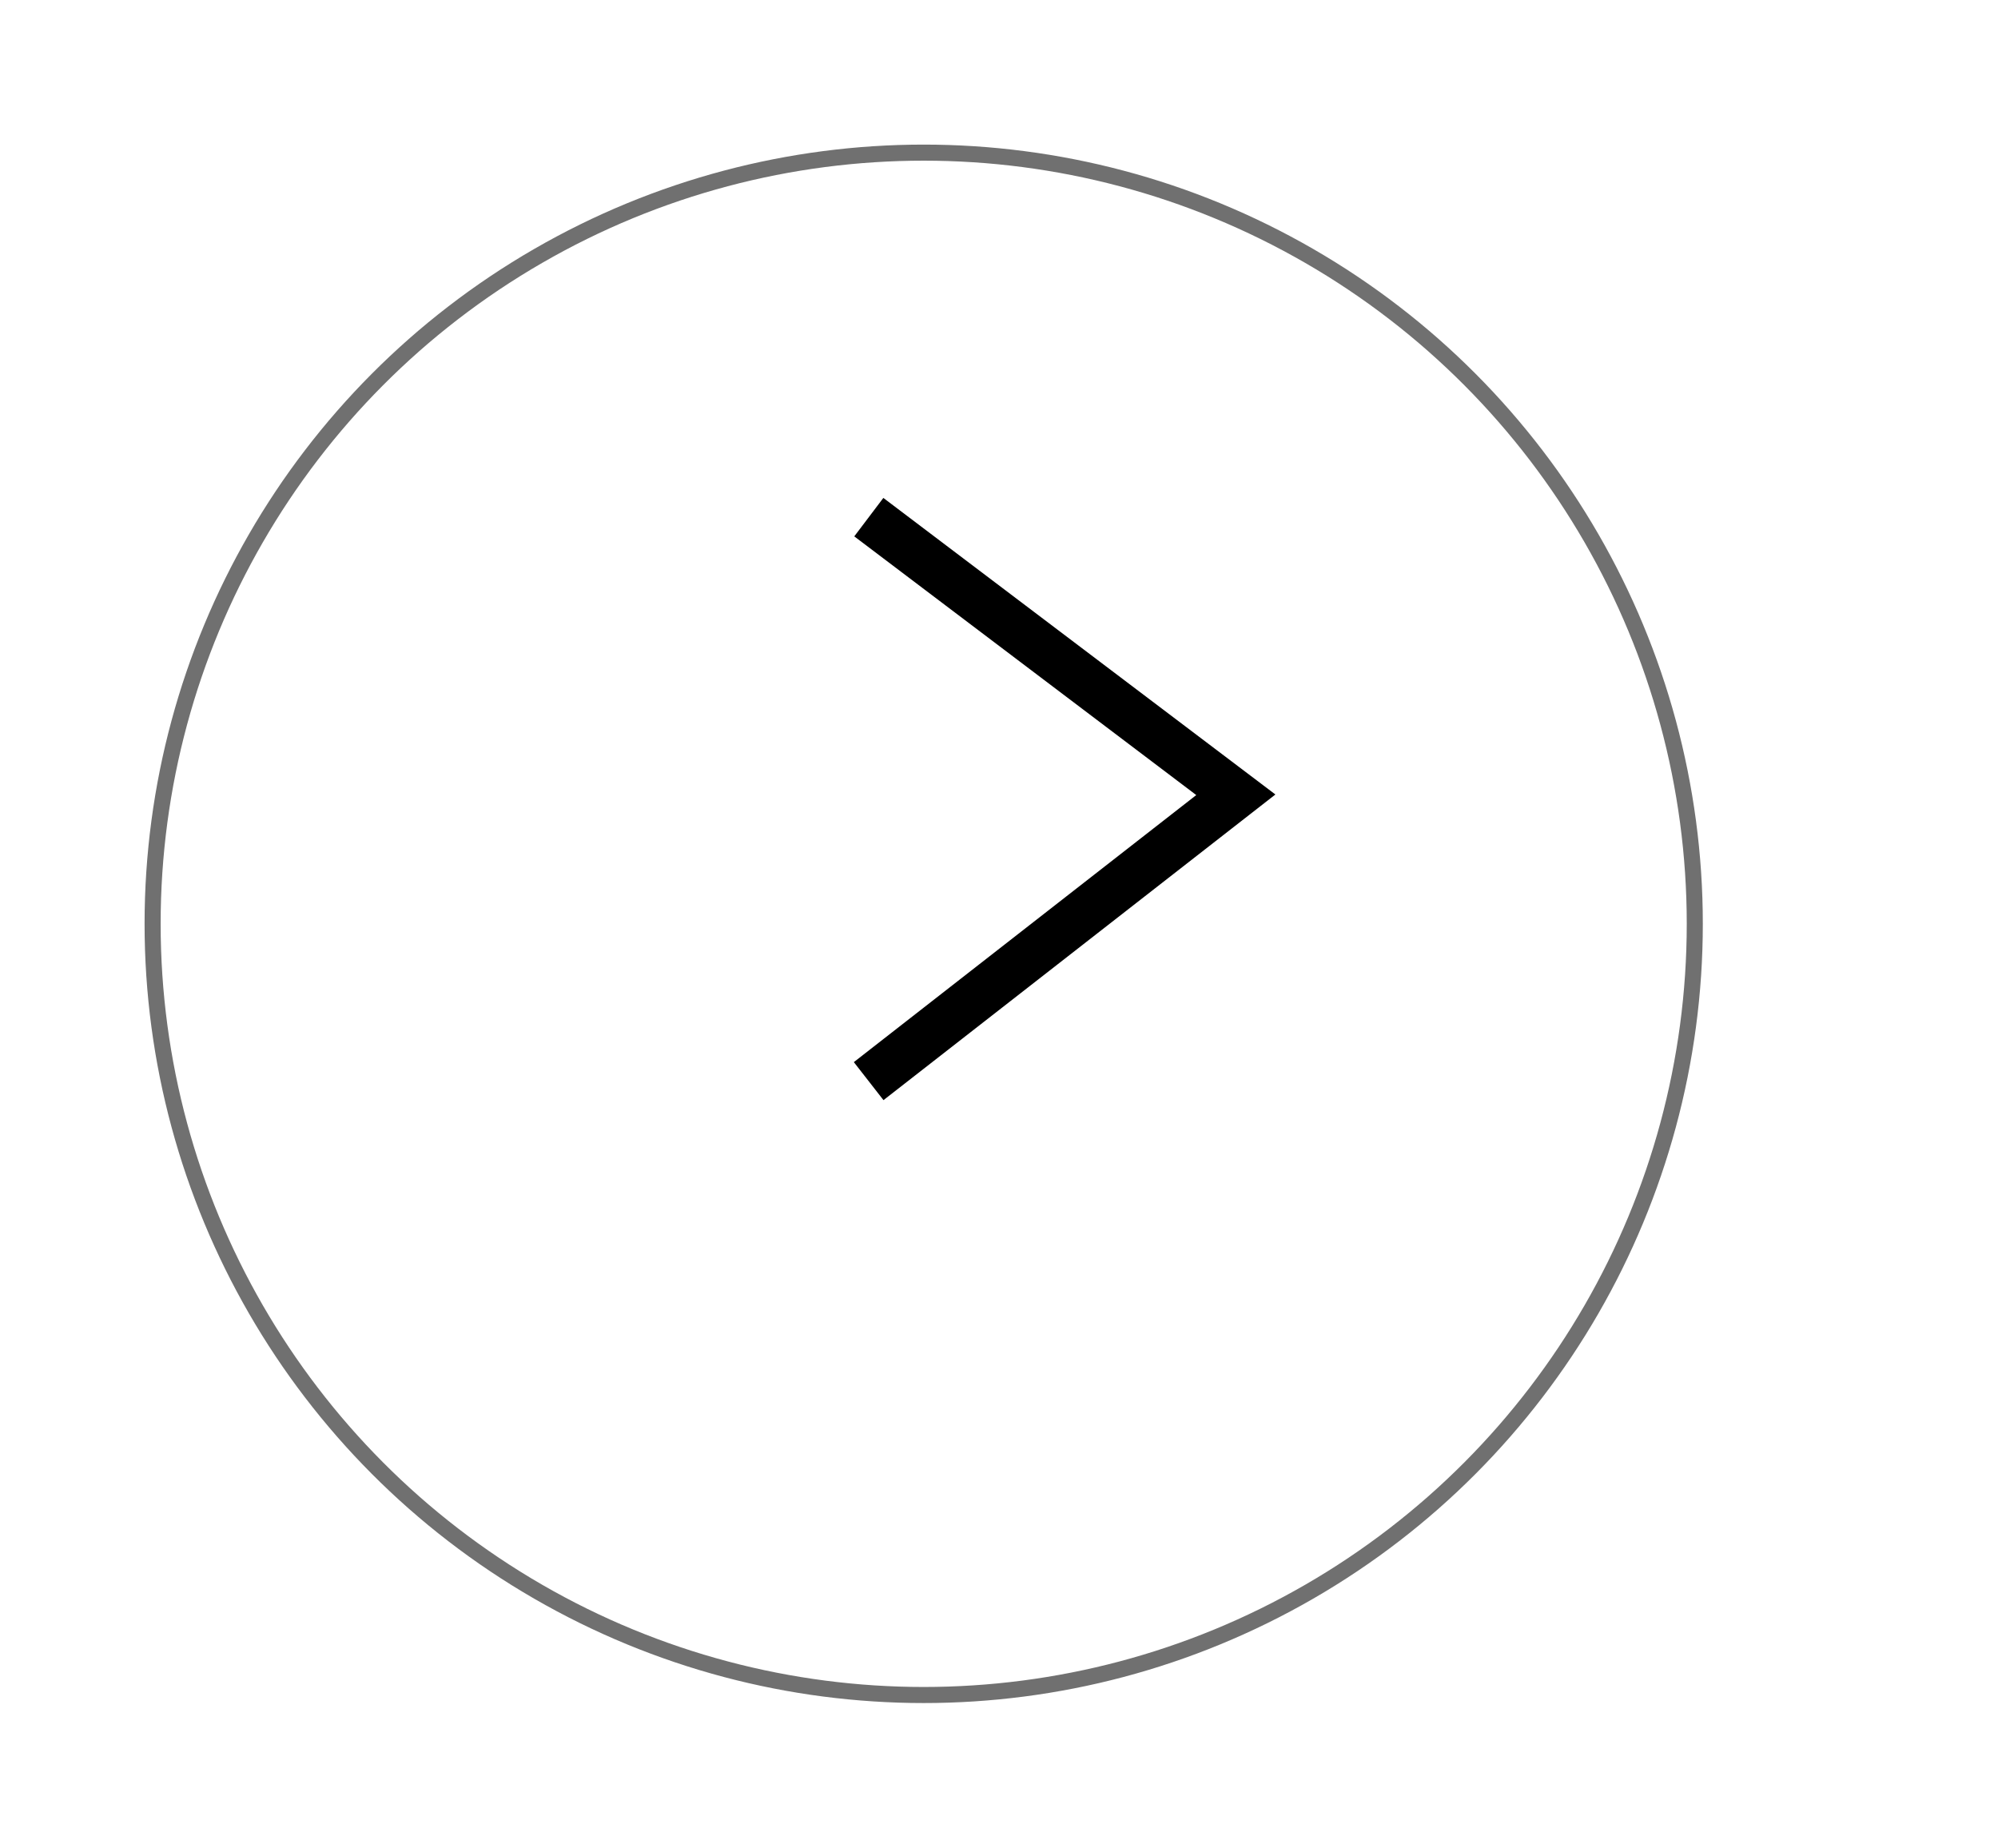 <svg xmlns="http://www.w3.org/2000/svg" xmlns:xlink="http://www.w3.org/1999/xlink" width="124.375" height="115" viewBox="0 0 124.375 115">
  <defs>
    <filter id="fond" x="0" y="0" width="115" height="115" filterUnits="userSpaceOnUse">
      <feOffset dx="-5" dy="5" input="SourceAlpha"/>
      <feGaussianBlur stdDeviation="3" result="blur"/>
      <feFlood flood-opacity="0.161"/>
      <feComposite operator="in" in2="blur"/>
      <feComposite in="SourceGraphic"/>
    </filter>
  </defs>
  <g id="Flèche_G" data-name="Flèche G" transform="translate(-1653 -633)">
    <g transform="matrix(1, 0, 0, 1, 1653, 633)" filter="url(#fond)">
      <g id="fond-2" data-name="fond" transform="translate(14 4)" fill="#fff" stroke="#707070" stroke-width="1">
        <circle cx="48.5" cy="48.5" r="48.5" stroke="none"/>
        <circle cx="48.5" cy="48.5" r="48" fill="none"/>
      </g>
    </g>
    <path id="Tracé_3" data-name="Tracé 3" d="M0,.457,28.636,0,21.607,28.113" transform="matrix(0.788, 0.616, -0.616, 0.788, 1707.365, 664.828)" fill="none" stroke="#000" stroke-width="3"/>
    <g id="Tracé_4" data-name="Tracé 4" transform="translate(1777.375 659.921) rotate(90)" fill="#fff">
      <path d="M63.607,0h0Z" stroke="none"/>
      <path d="M 3.814697265625e-06 0 L 63.607 0 L 3.814697265625e-06 0 Z" stroke="none"/>
    </g>
  </g>
</svg>
